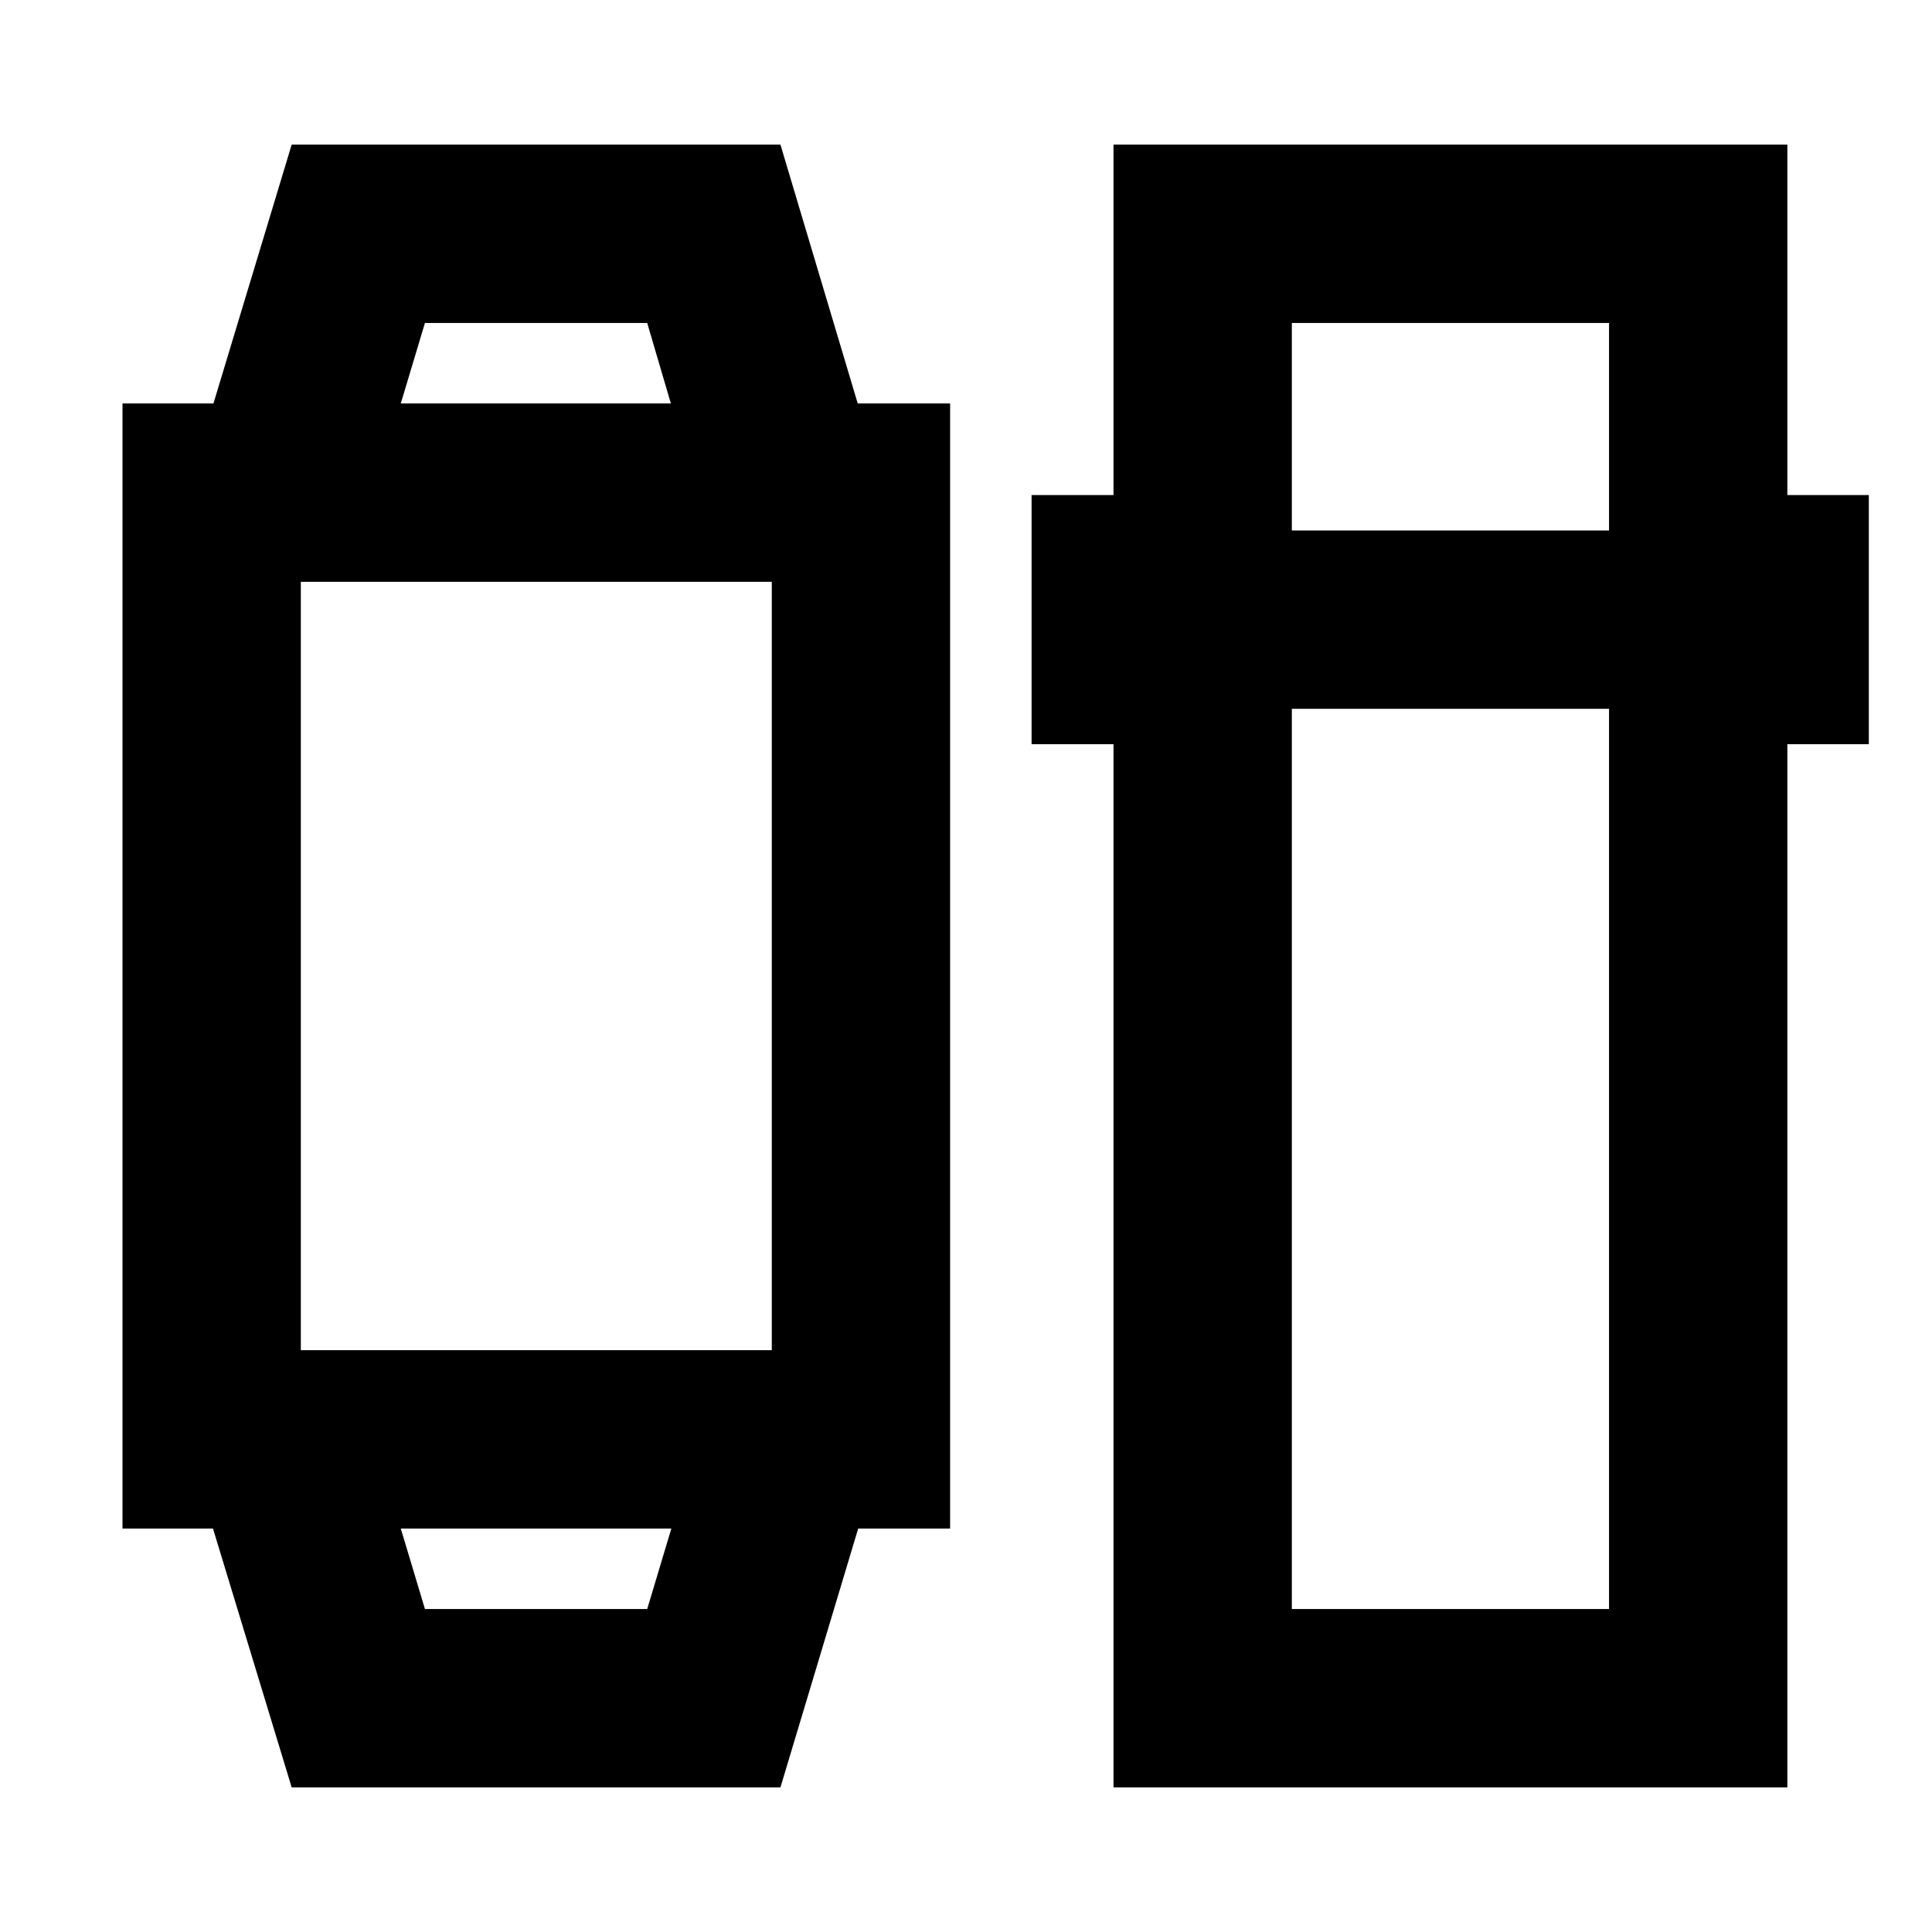 <svg xmlns="http://www.w3.org/2000/svg" height="24" viewBox="0 -960 960 960" width="24"><path d="m144.93-71.87-39.1-128.61H60.87v-559.04h45.19l38.87-128.61H387.8l38.4 128.61h45.91v559.04h-45.68L387.8-71.87H144.93Zm66.22-88.61h110.44l12-40H199.15l12 40Zm-61.67-128.61H383.5v-381.82H149.48v381.82Zm49.67-470.43h134.2l-11.76-40H211.15l-12 40ZM553.3-71.87V-590.2h-40.71v-123.82h40.71v-174.11h334.83v174.11h40.48v123.82h-40.48v518.33H553.3Zm88.61-535.93v447.32h157.61V-607.8H641.91Zm0-88.61h157.61v-103.11H641.91v103.11ZM266.37-200.48Zm0-559.04Z"/></svg>